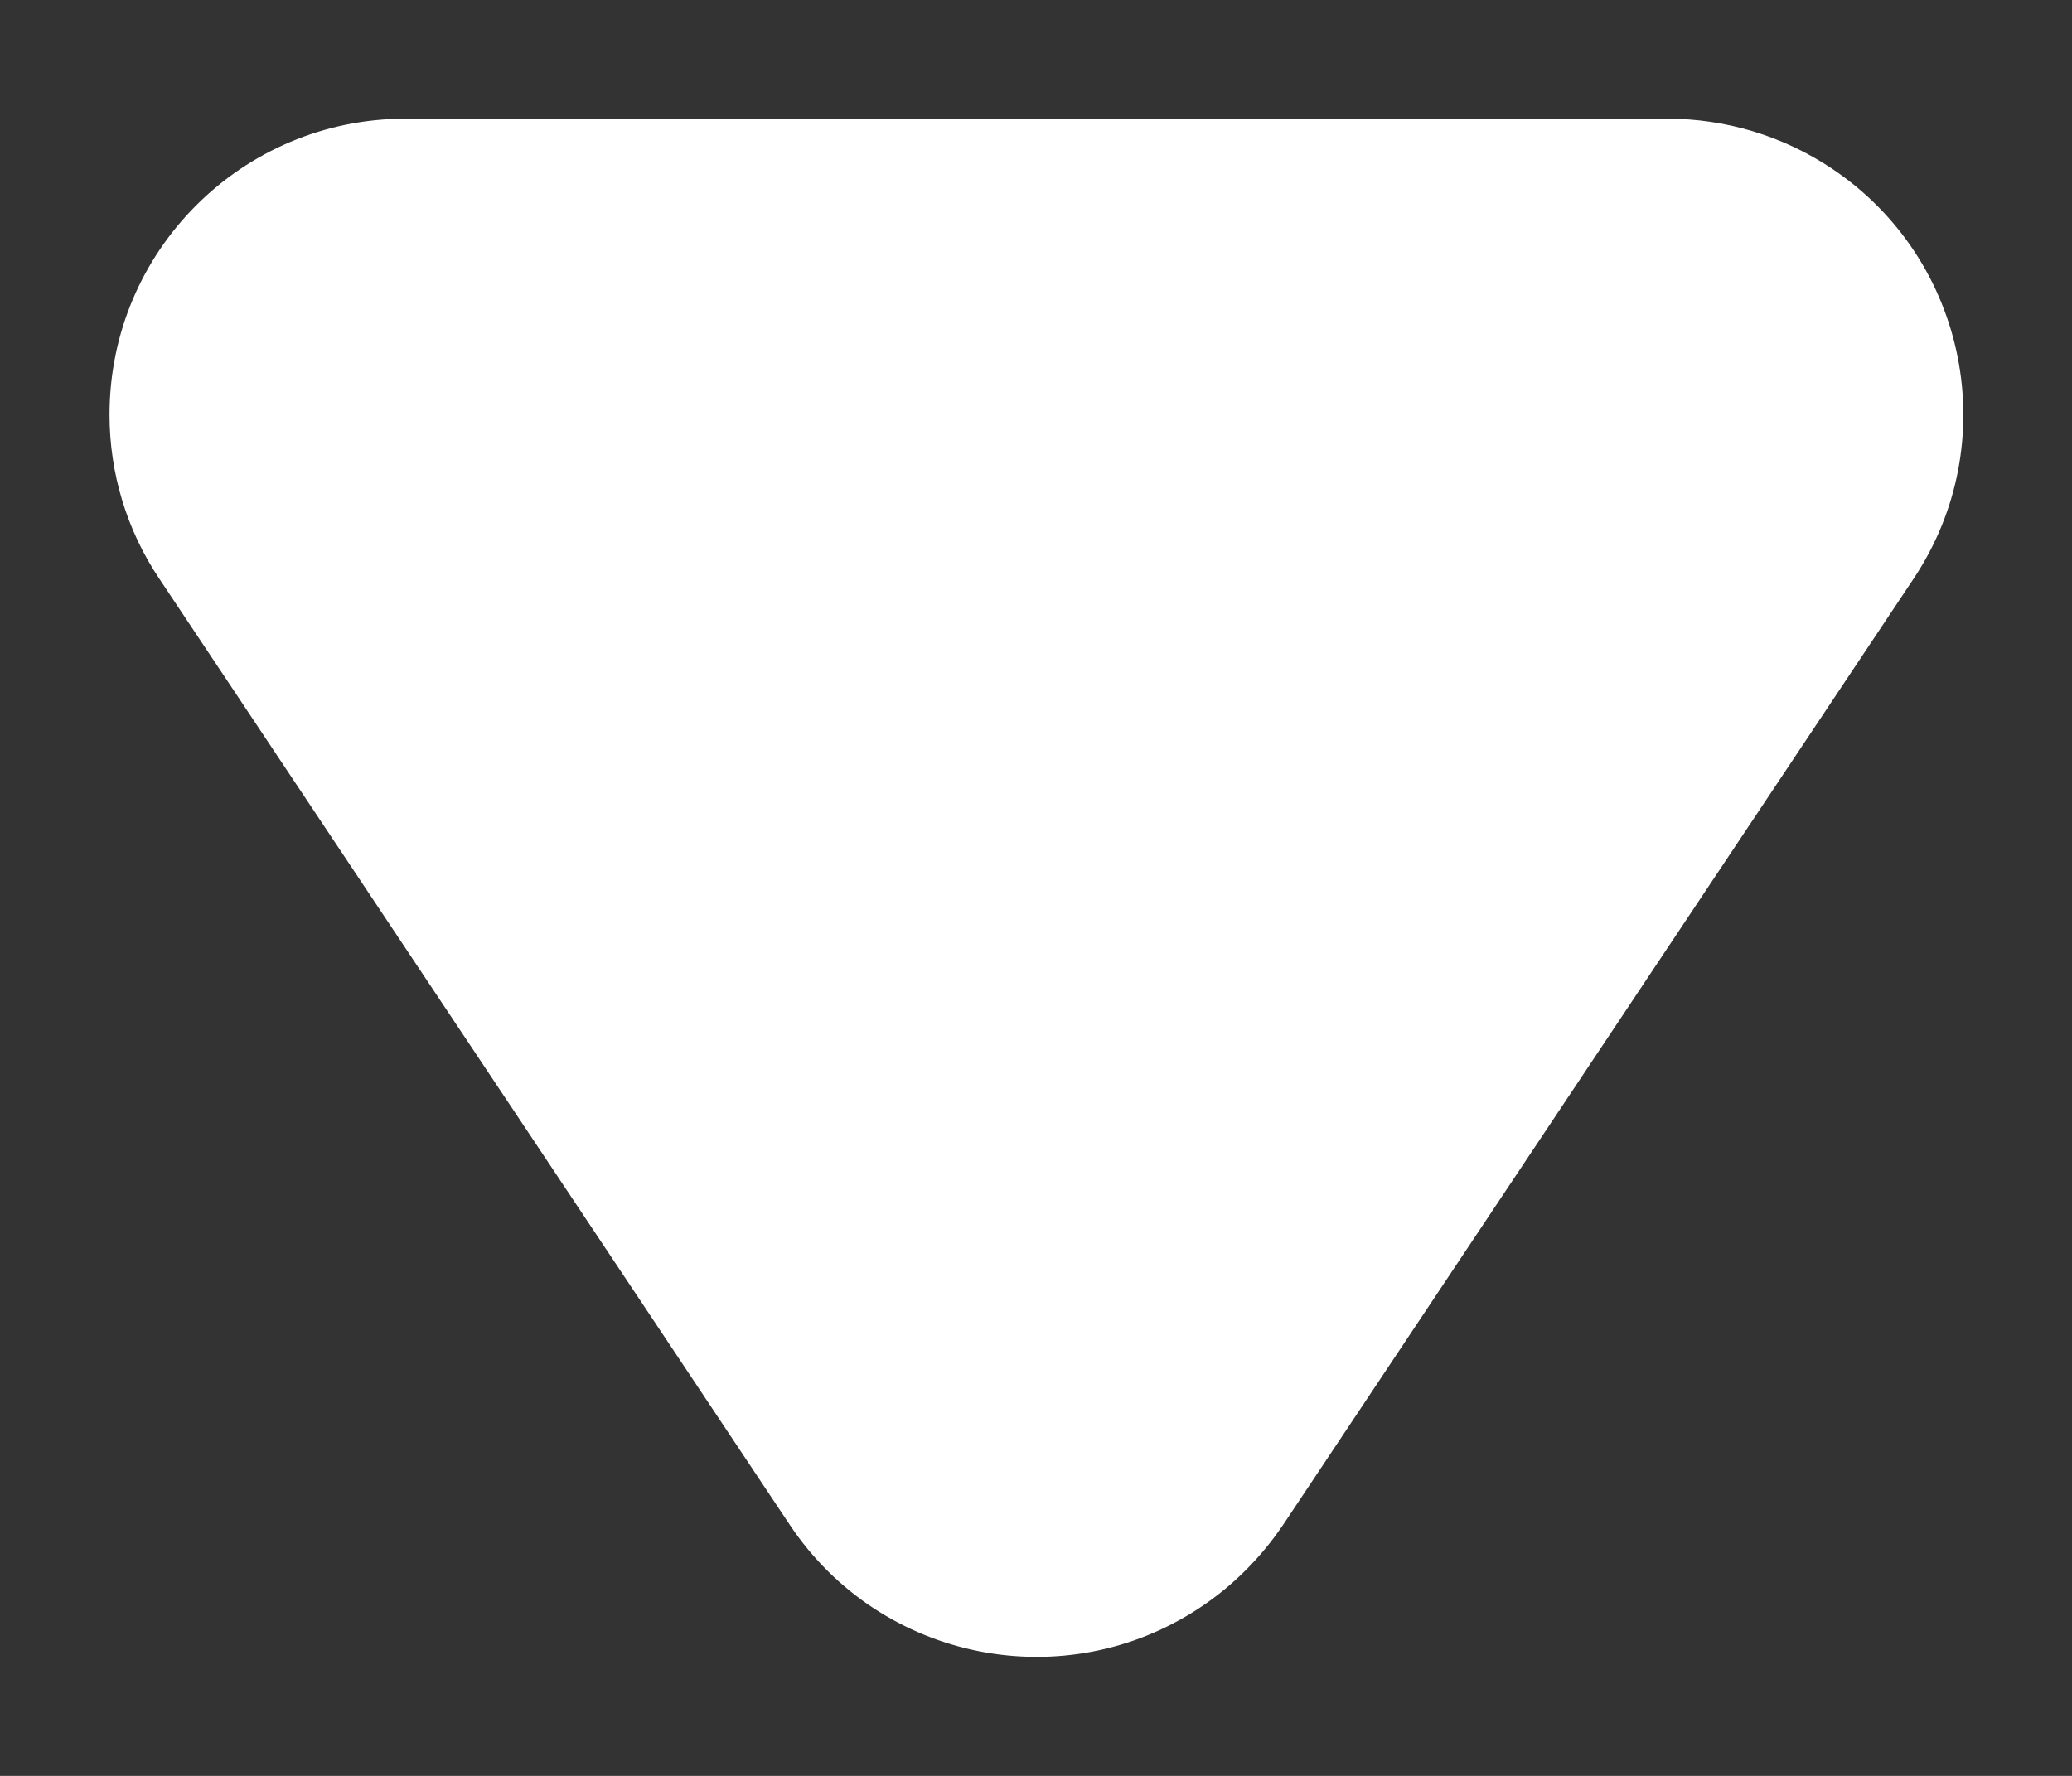 <?xml version="1.0" encoding="UTF-8"?>
<svg width="7px" height="6px" viewBox="0 0 7 6" version="1.1" xmlns="http://www.w3.org/2000/svg" xmlns:xlink="http://www.w3.org/1999/xlink">
    <rect x="0" y="0" width="7" height="6" fill="#333333" stroke="none"/>
    <!-- Generator: Sketch 59.1 (86144) - https://sketch.com -->
    <title>Triangle</title>
    <desc>Created with Sketch.</desc>
    <g id="组件" stroke="none" stroke-width="1" fill="none" fill-rule="evenodd">
        <g id="Triangle" fill="#FFFFFF">
            <path d="M4.334,0.845 L6.465,4.043 C6.771,4.502 6.647,5.123 6.188,5.429 C6.023,5.539 5.83,5.597 5.633,5.597 L1.37,5.597 C0.818,5.597 0.37,5.15 0.37,4.597 C0.37,4.4 0.428,4.207 0.538,4.043 L2.669,0.845 C2.976,0.386 3.597,0.262 4.056,0.568 C4.166,0.641 4.26,0.736 4.334,0.845 Z" transform="translate(3.502, 2.999) scale(1, -1) translate(-3.502, -2.999) "></path>
        </g>
    </g>
</svg>